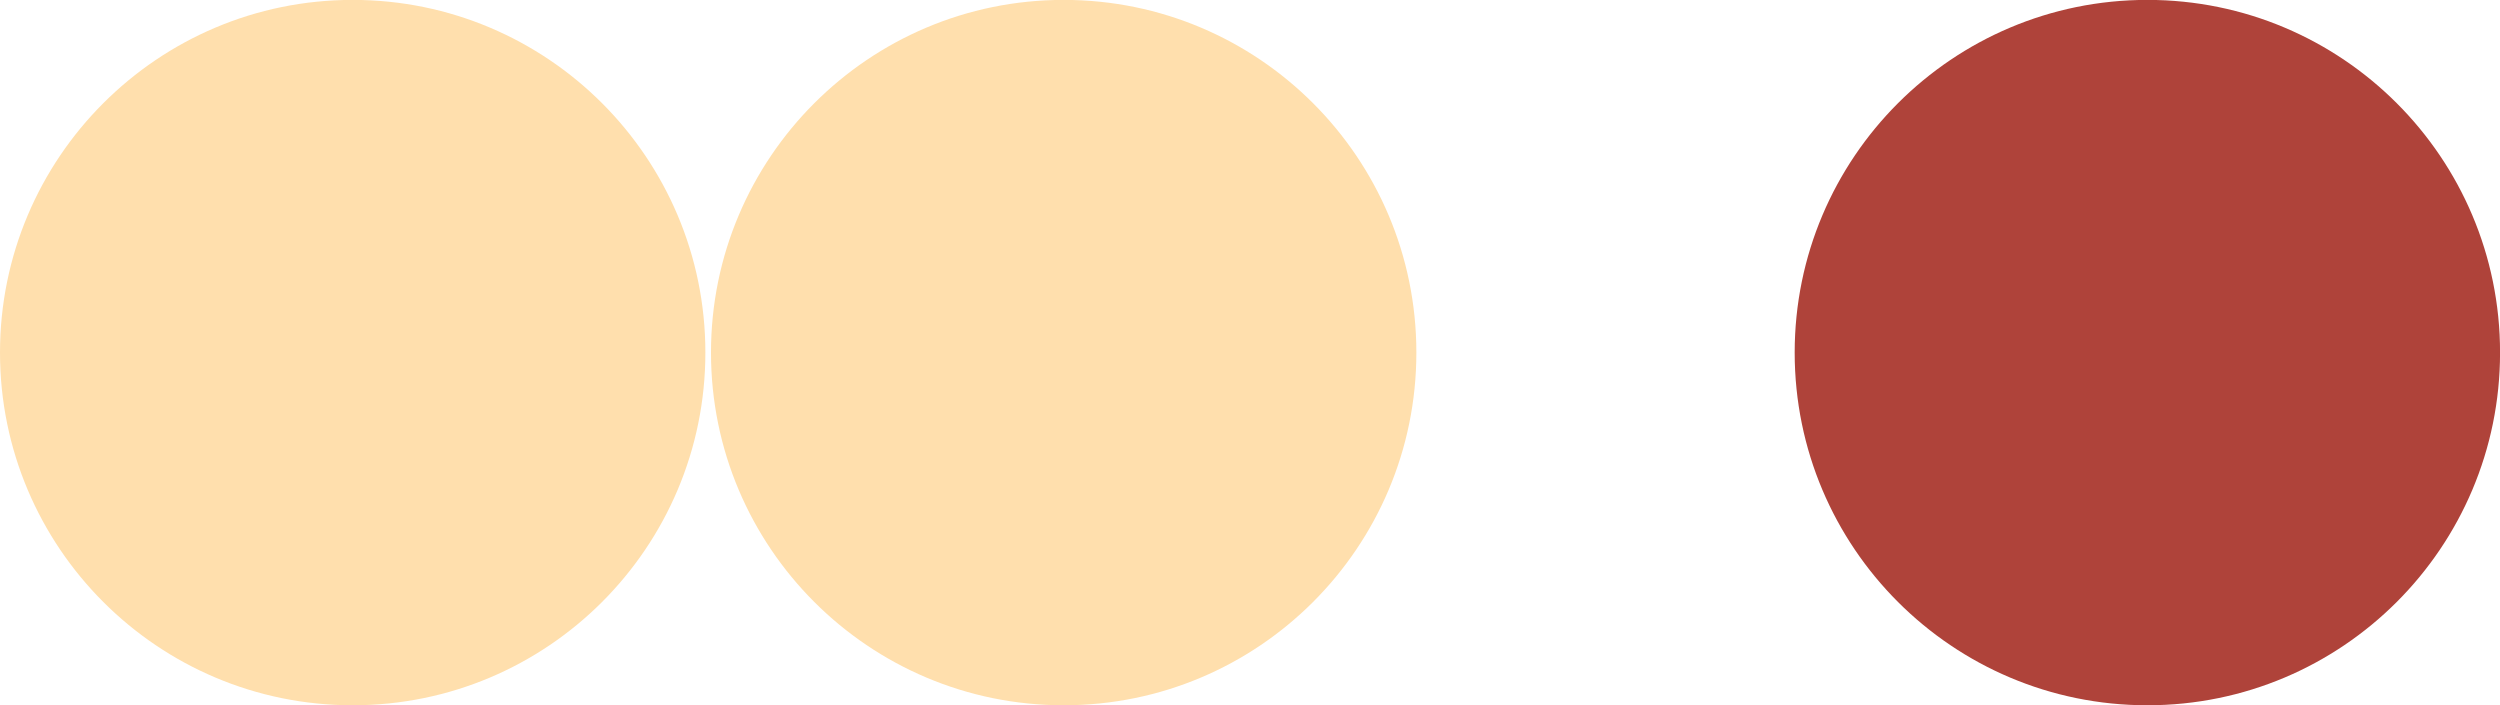 <?xml version="1.0" encoding="utf-8"?>
<!-- Generator: Adobe Illustrator 16.0.2, SVG Export Plug-In . SVG Version: 6.00 Build 0)  -->
<!DOCTYPE svg PUBLIC "-//W3C//DTD SVG 1.1//EN" "http://www.w3.org/Graphics/SVG/1.1/DTD/svg11.dtd">
<svg version="1.1" id="圖層_1" xmlns="http://www.w3.org/2000/svg" xmlns:xlink="http://www.w3.org/1999/xlink" x="0px" y="0px"
	 width="50.236px" height="14.17px" viewBox="0 0 50.236 14.17" enable-background="new 0 0 50.236 14.17" xml:space="preserve">
<circle fill="#ffdfad" cx="7.087" cy="7.085" r="7.087"/>
<circle fill="#ffdfad" cx="21.374" cy="7.085" r="7.087"/>
<circle fill="#AF433A" cx="43.15" cy="7.085" r="7.087"/>
</svg>
